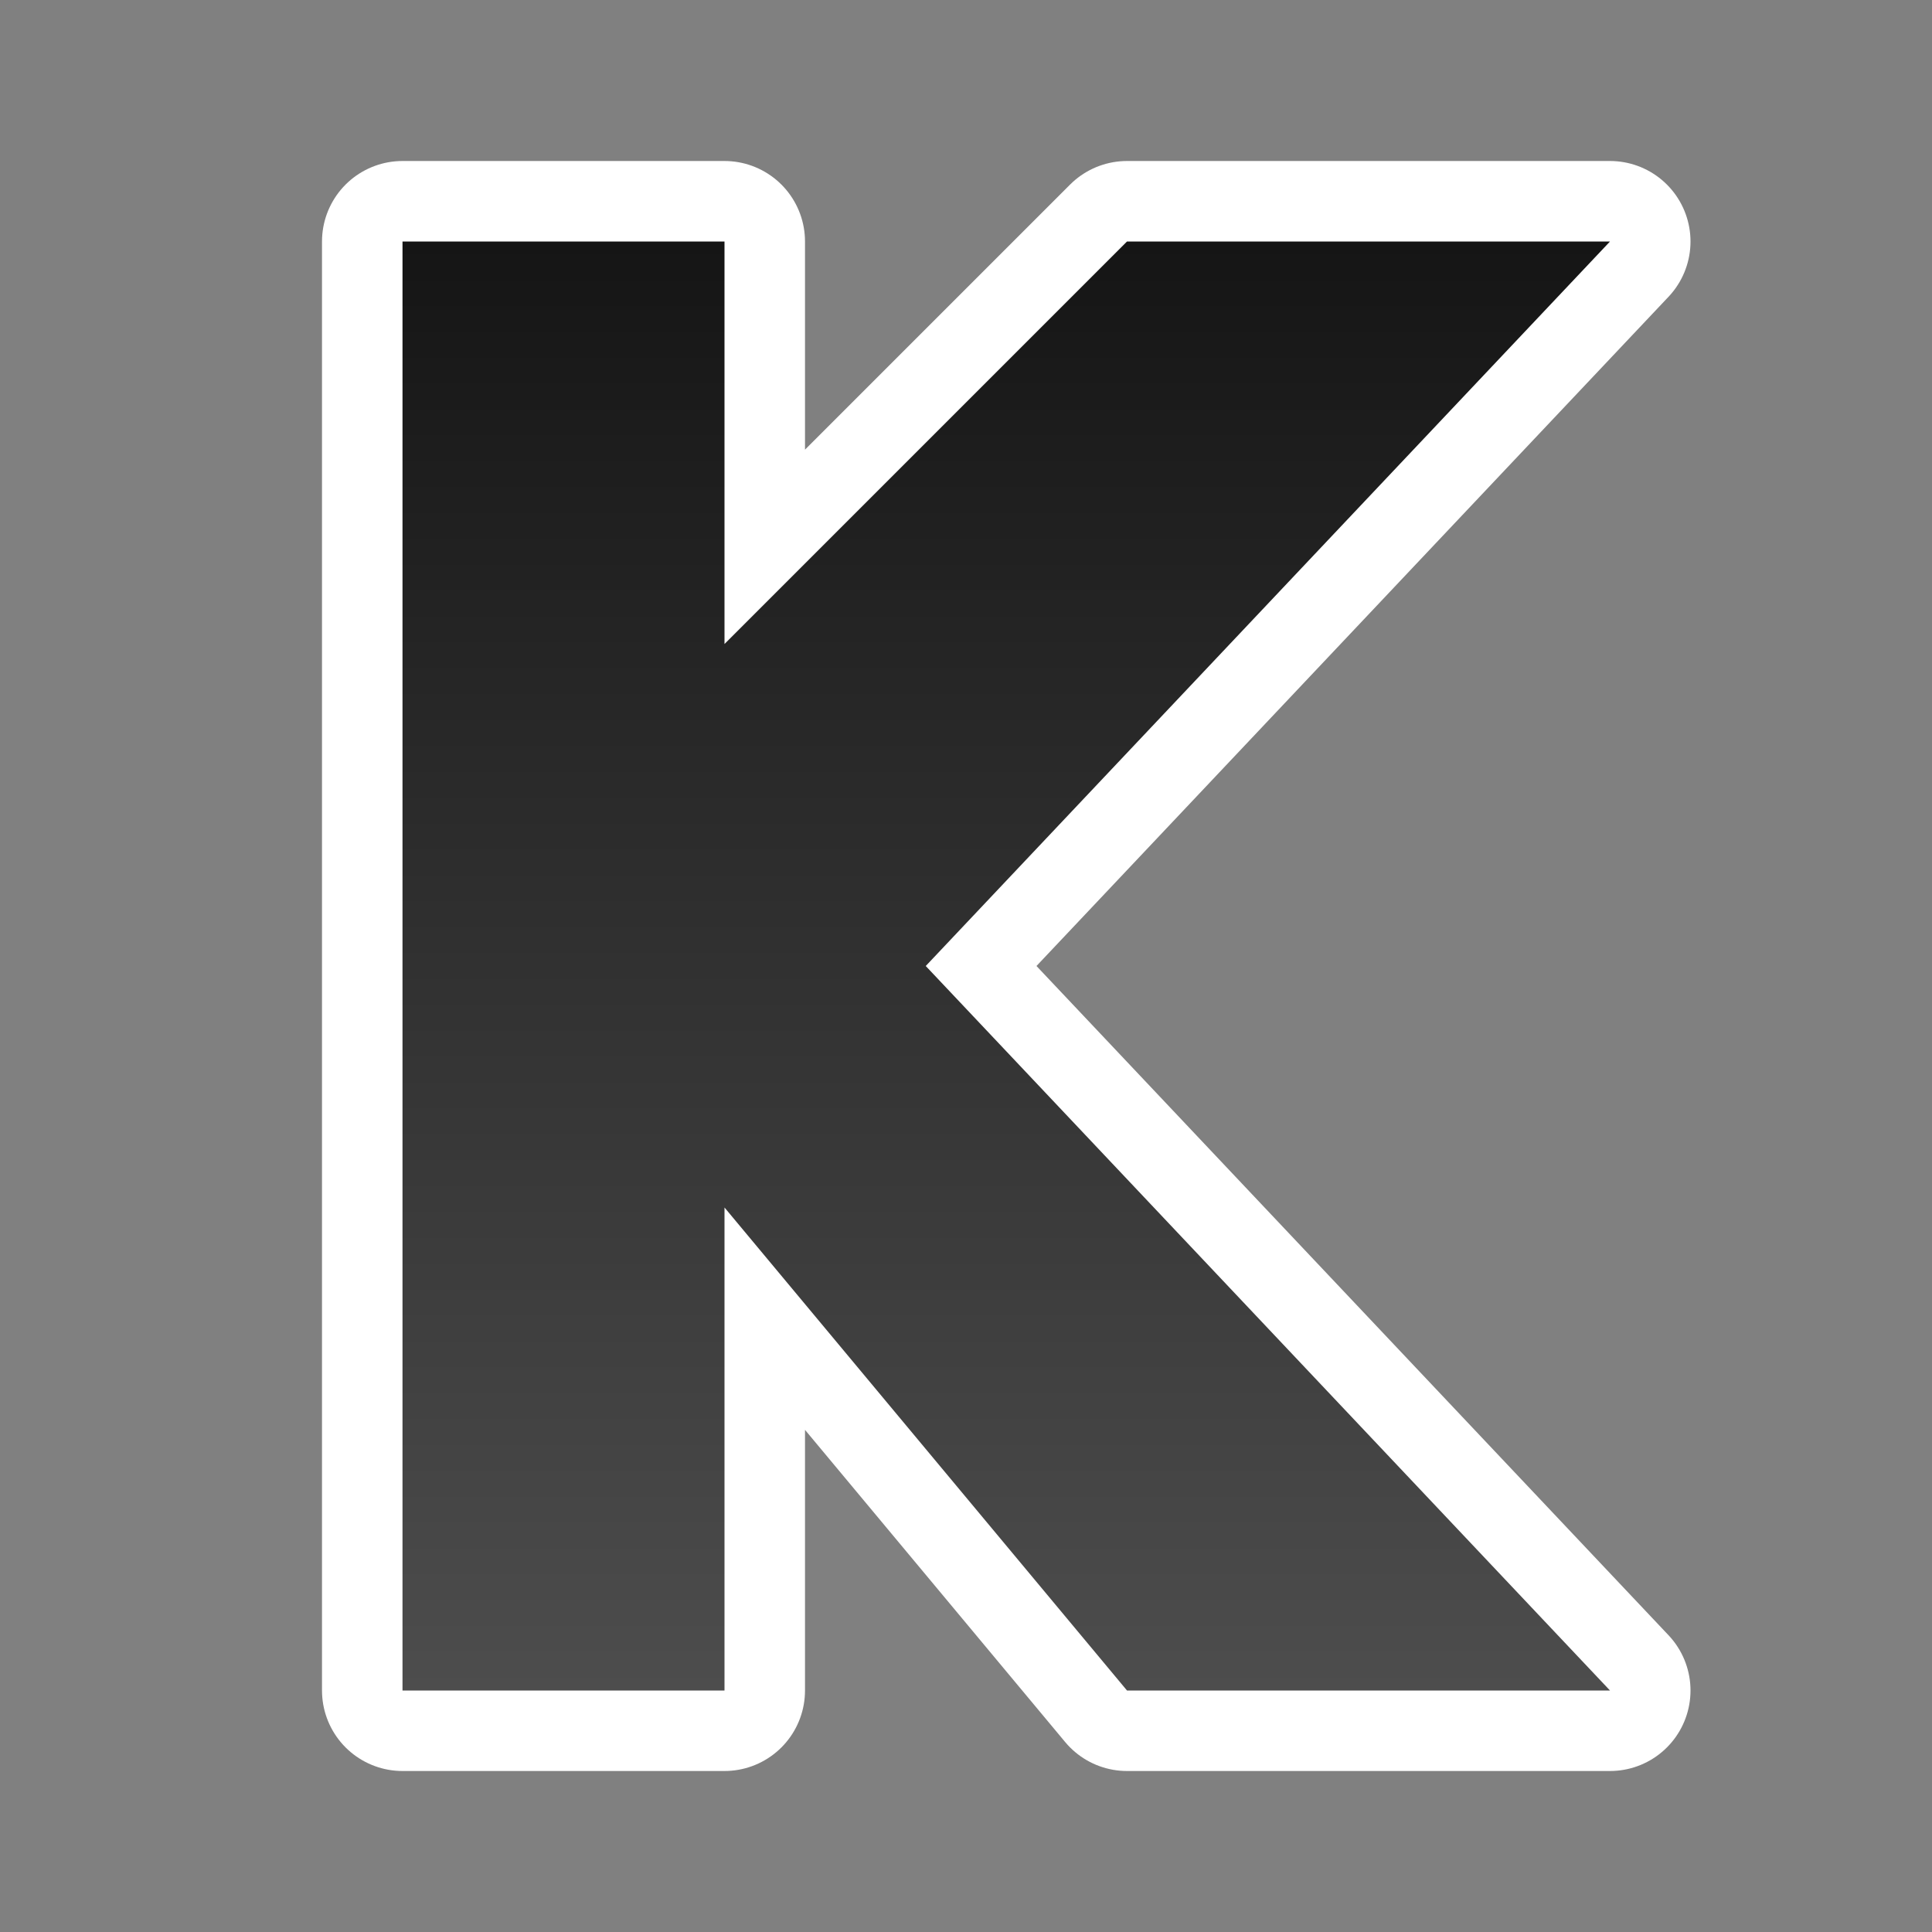 <svg xmlns="http://www.w3.org/2000/svg" xmlns:xlink="http://www.w3.org/1999/xlink" viewBox="0 0 24 24"><rect x="0" y="0" width="24" height="24" fill="#808080" stroke="none"/><defs><linearGradient id="a"><stop offset="0" stop-color="#151515"/><stop offset="1" stop-color="#4d4d4d"/></linearGradient><linearGradient xlink:href="#a" id="b" x1="11" y1="3" x2="11" y2="21" gradientUnits="userSpaceOnUse"/></defs><path d="M5 3v18h4v-6l5 6h6l-8.5-9L20 3h-6L9 8V3z" stroke="#fff" stroke-width="2" stroke-linejoin="round"/><path d="M5 3v18h4v-6l5 6h6l-8.5-9L20 3h-6L9 8V3z" fill="url(#b)"/></svg>